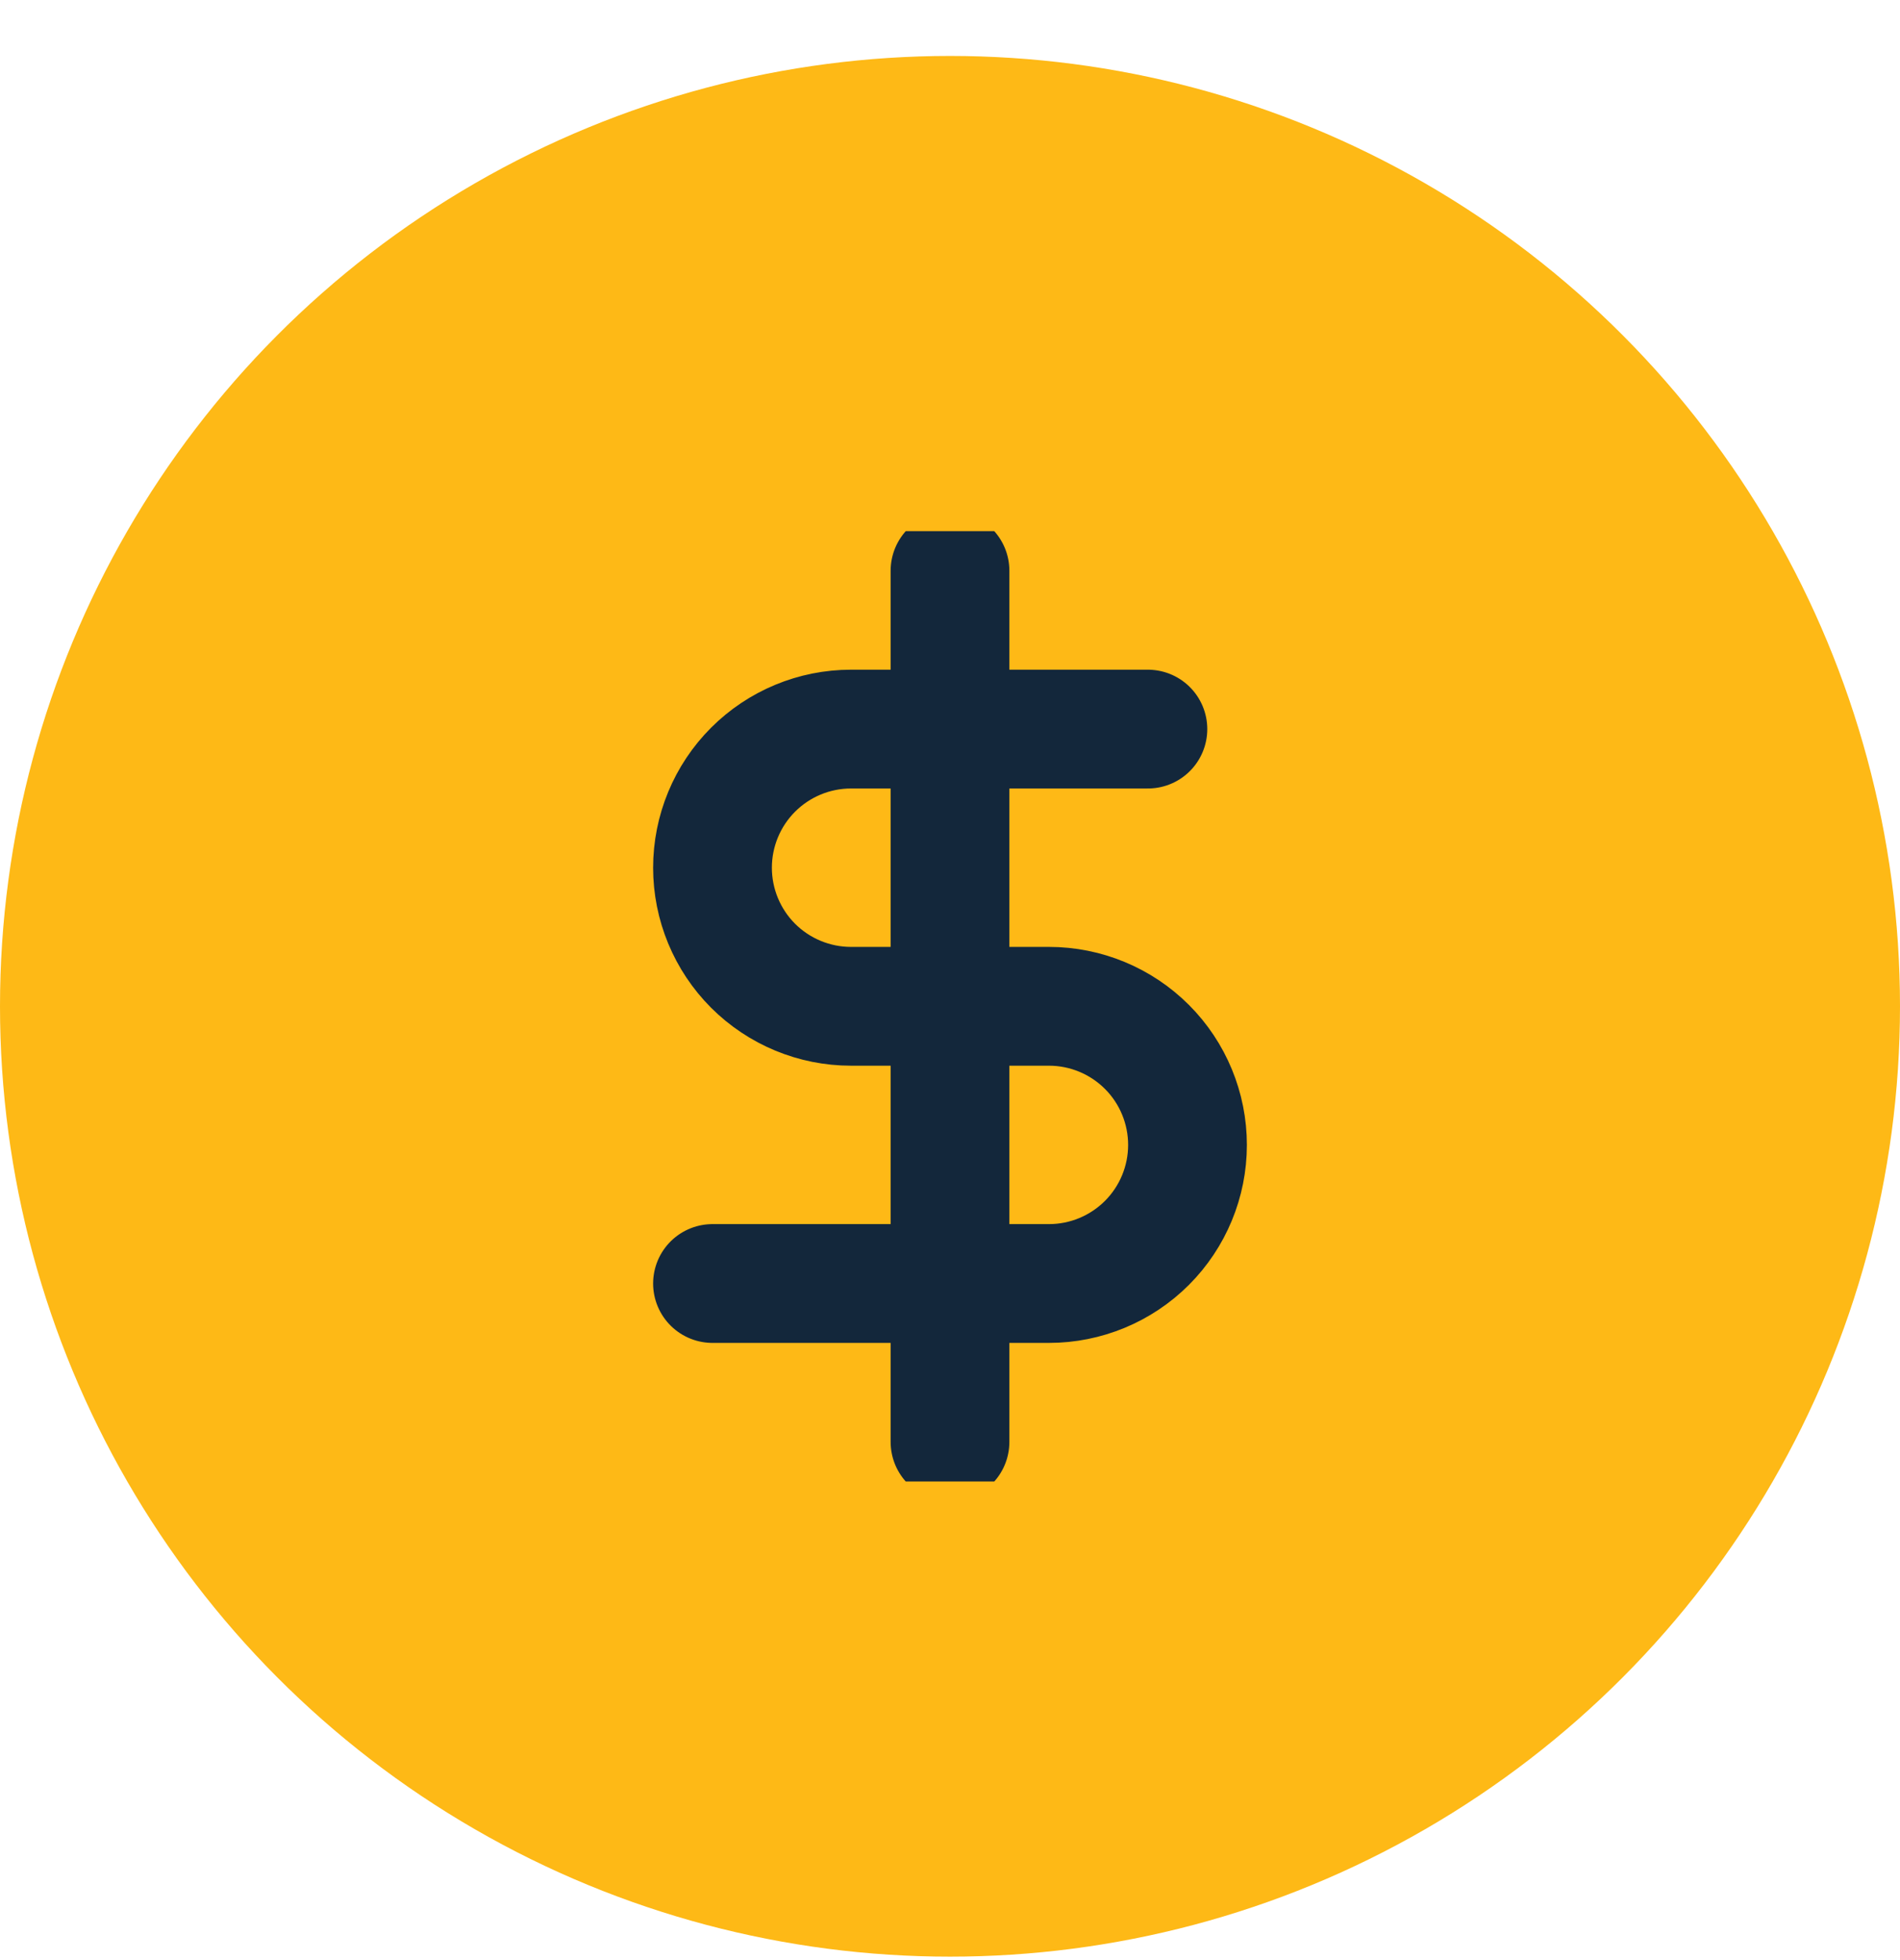 <svg width="32" height="33" viewBox="0 0 32 33" fill="none" xmlns="http://www.w3.org/2000/svg">
<circle cx="16" cy="16.942" r="16" fill="#FEB916"/>
<g clip-path="url(#clip0_203_80)">
<path d="M16 9.609V24.276" stroke="#13273B" stroke-width="2" stroke-linecap="round" stroke-linejoin="round"/>
<path d="M19.333 12.275H14.333C13.714 12.275 13.121 12.521 12.683 12.959C12.246 13.396 12 13.99 12 14.609C12 15.228 12.246 15.821 12.683 16.259C13.121 16.696 13.714 16.942 14.333 16.942H17.667C18.285 16.942 18.879 17.188 19.317 17.626C19.754 18.063 20 18.657 20 19.276C20 19.894 19.754 20.488 19.317 20.925C18.879 21.363 18.285 21.609 17.667 21.609H12" stroke="#13273B" stroke-width="2" stroke-linecap="round" stroke-linejoin="round"/>
</g>
<defs>
<clipPath id="clip0_203_80">
<rect width="16" height="16" fill="white" transform="translate(8 8.942)"/>
</clipPath>
</defs>
</svg>
